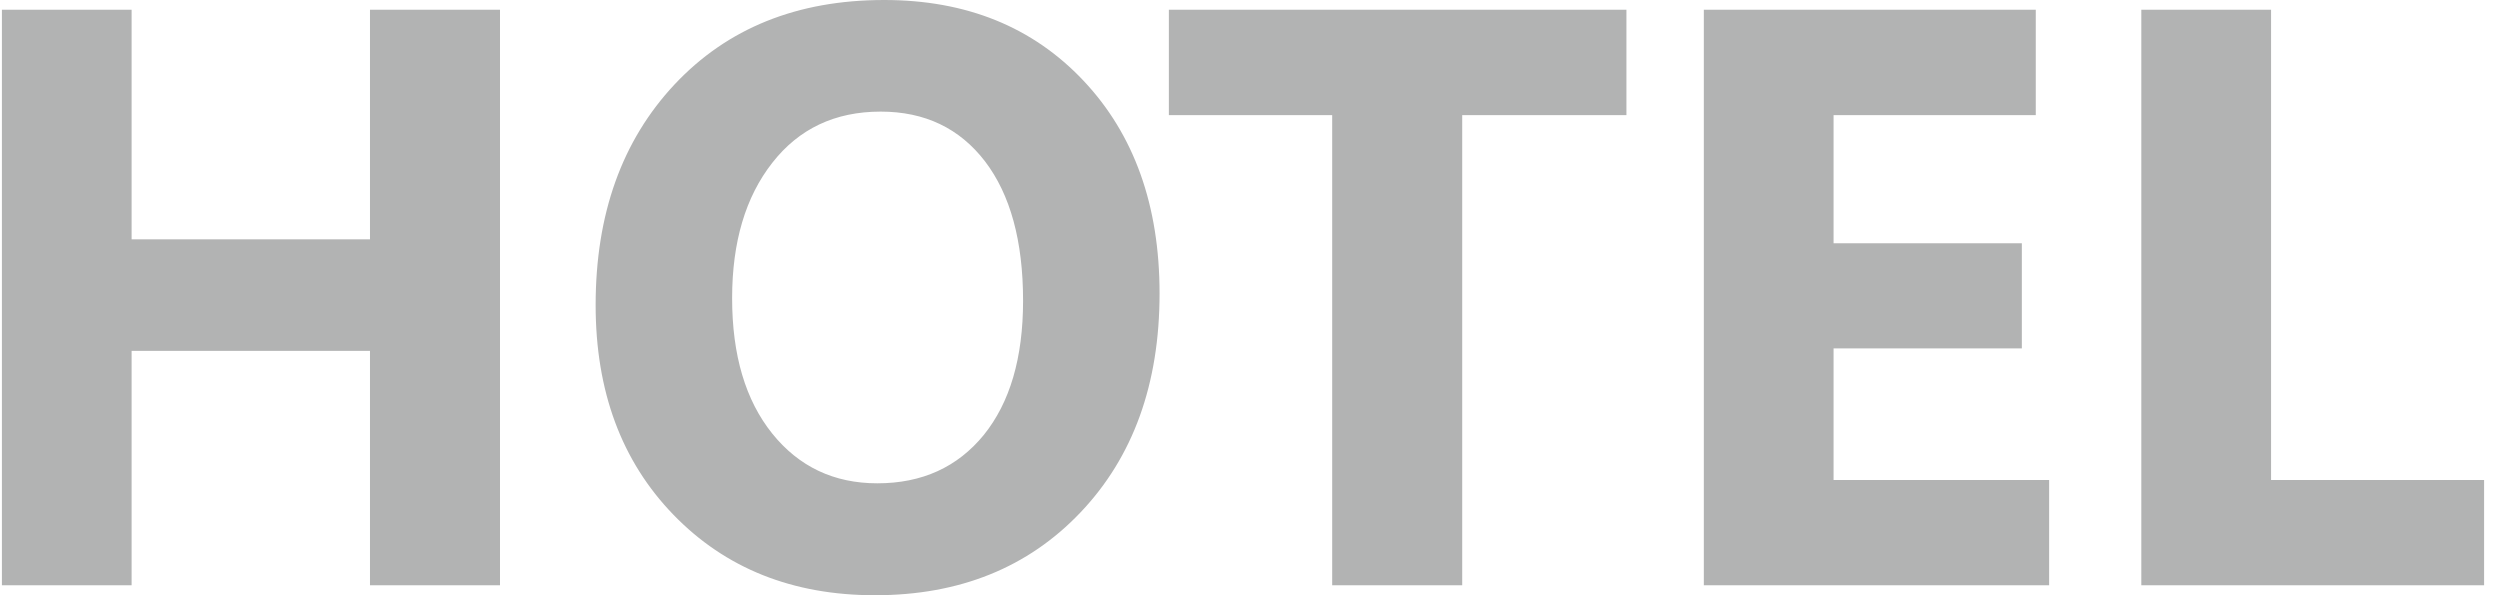 <svg width="126" height="30" viewBox="0 0 126 30" fill="none" xmlns="http://www.w3.org/2000/svg">
<path fill-rule="evenodd" clip-rule="evenodd" d="M25.2 29.497H18.647V17.683H6.633V29.497H0.096V0.489H6.633V12.061H18.647V0.489H25.2V29.497ZM44.098 30C39.944 30 36.559 28.645 33.943 25.946C31.324 23.241 30.02 19.719 30.02 15.376C30.02 10.79 31.348 7.082 34.003 4.25C36.663 1.421 40.177 0 44.56 0C48.704 0 52.052 1.358 54.608 4.067C57.164 6.779 58.442 10.357 58.442 14.79C58.442 19.347 57.114 23.027 54.465 25.817C51.819 28.605 48.361 30 44.098 30ZM44.384 5.625C42.091 5.625 40.267 6.483 38.922 8.207C37.574 9.928 36.899 12.198 36.899 15.03C36.899 17.902 37.574 20.175 38.922 21.853C40.267 23.523 42.034 24.359 44.217 24.359C46.474 24.359 48.258 23.543 49.582 21.923C50.9 20.292 51.563 18.042 51.563 15.156C51.563 12.144 50.92 9.805 49.646 8.134C48.361 6.46 46.607 5.625 44.384 5.625ZM81.972 5.804H73.695V29.497H67.142V5.804H58.911V0.489H81.972V5.804ZM103.276 29.497H85.873V0.489H102.603V5.804H92.412V12.261H101.901V17.559H92.412V24.192H103.276V29.497ZM125.198 29.497H107.922V0.489H114.462V24.192H125.198V29.497Z" fill="#B2B3B3"/>
</svg>
